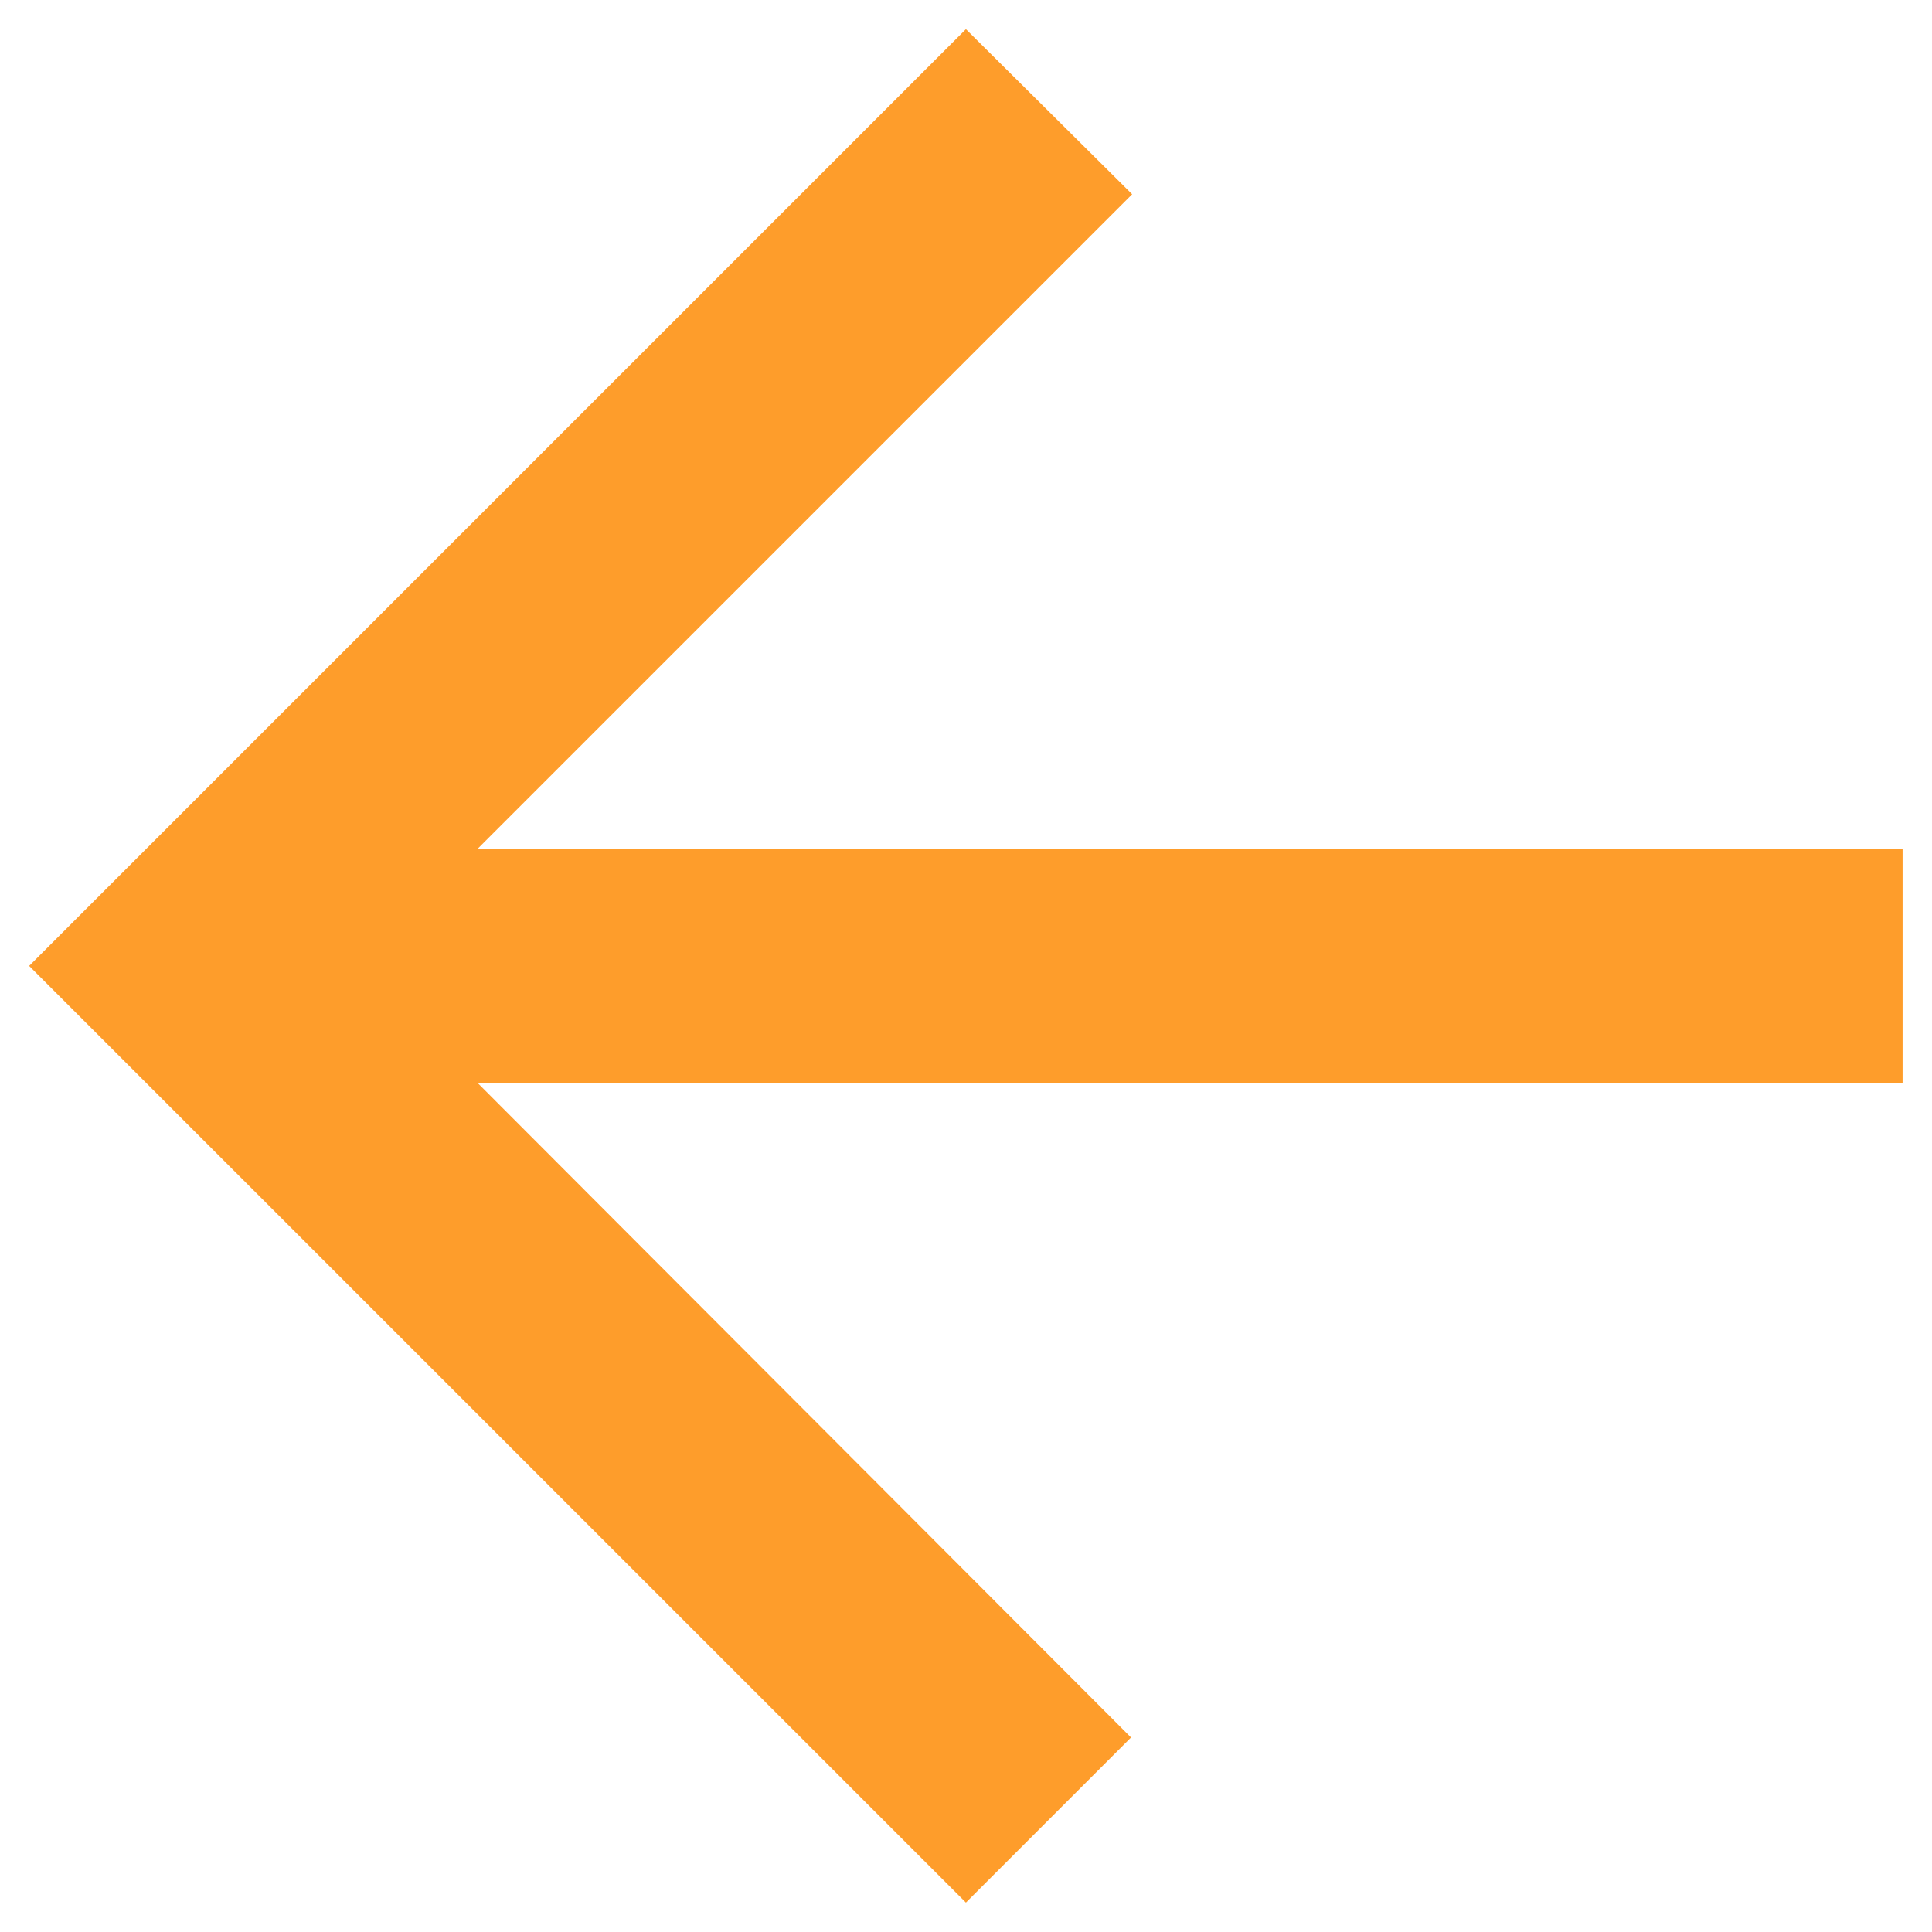 <svg width="22" height="22" viewBox="0 0 22 22" fill="none" xmlns="http://www.w3.org/2000/svg">
<path d="M21.665 9.665H5.439L12.892 2.212L10.999 0.332L0.332 10.999L10.999 21.665L12.879 19.785L5.439 12.332H21.665V9.665Z" fill="#FE9D2B"/>
</svg>
